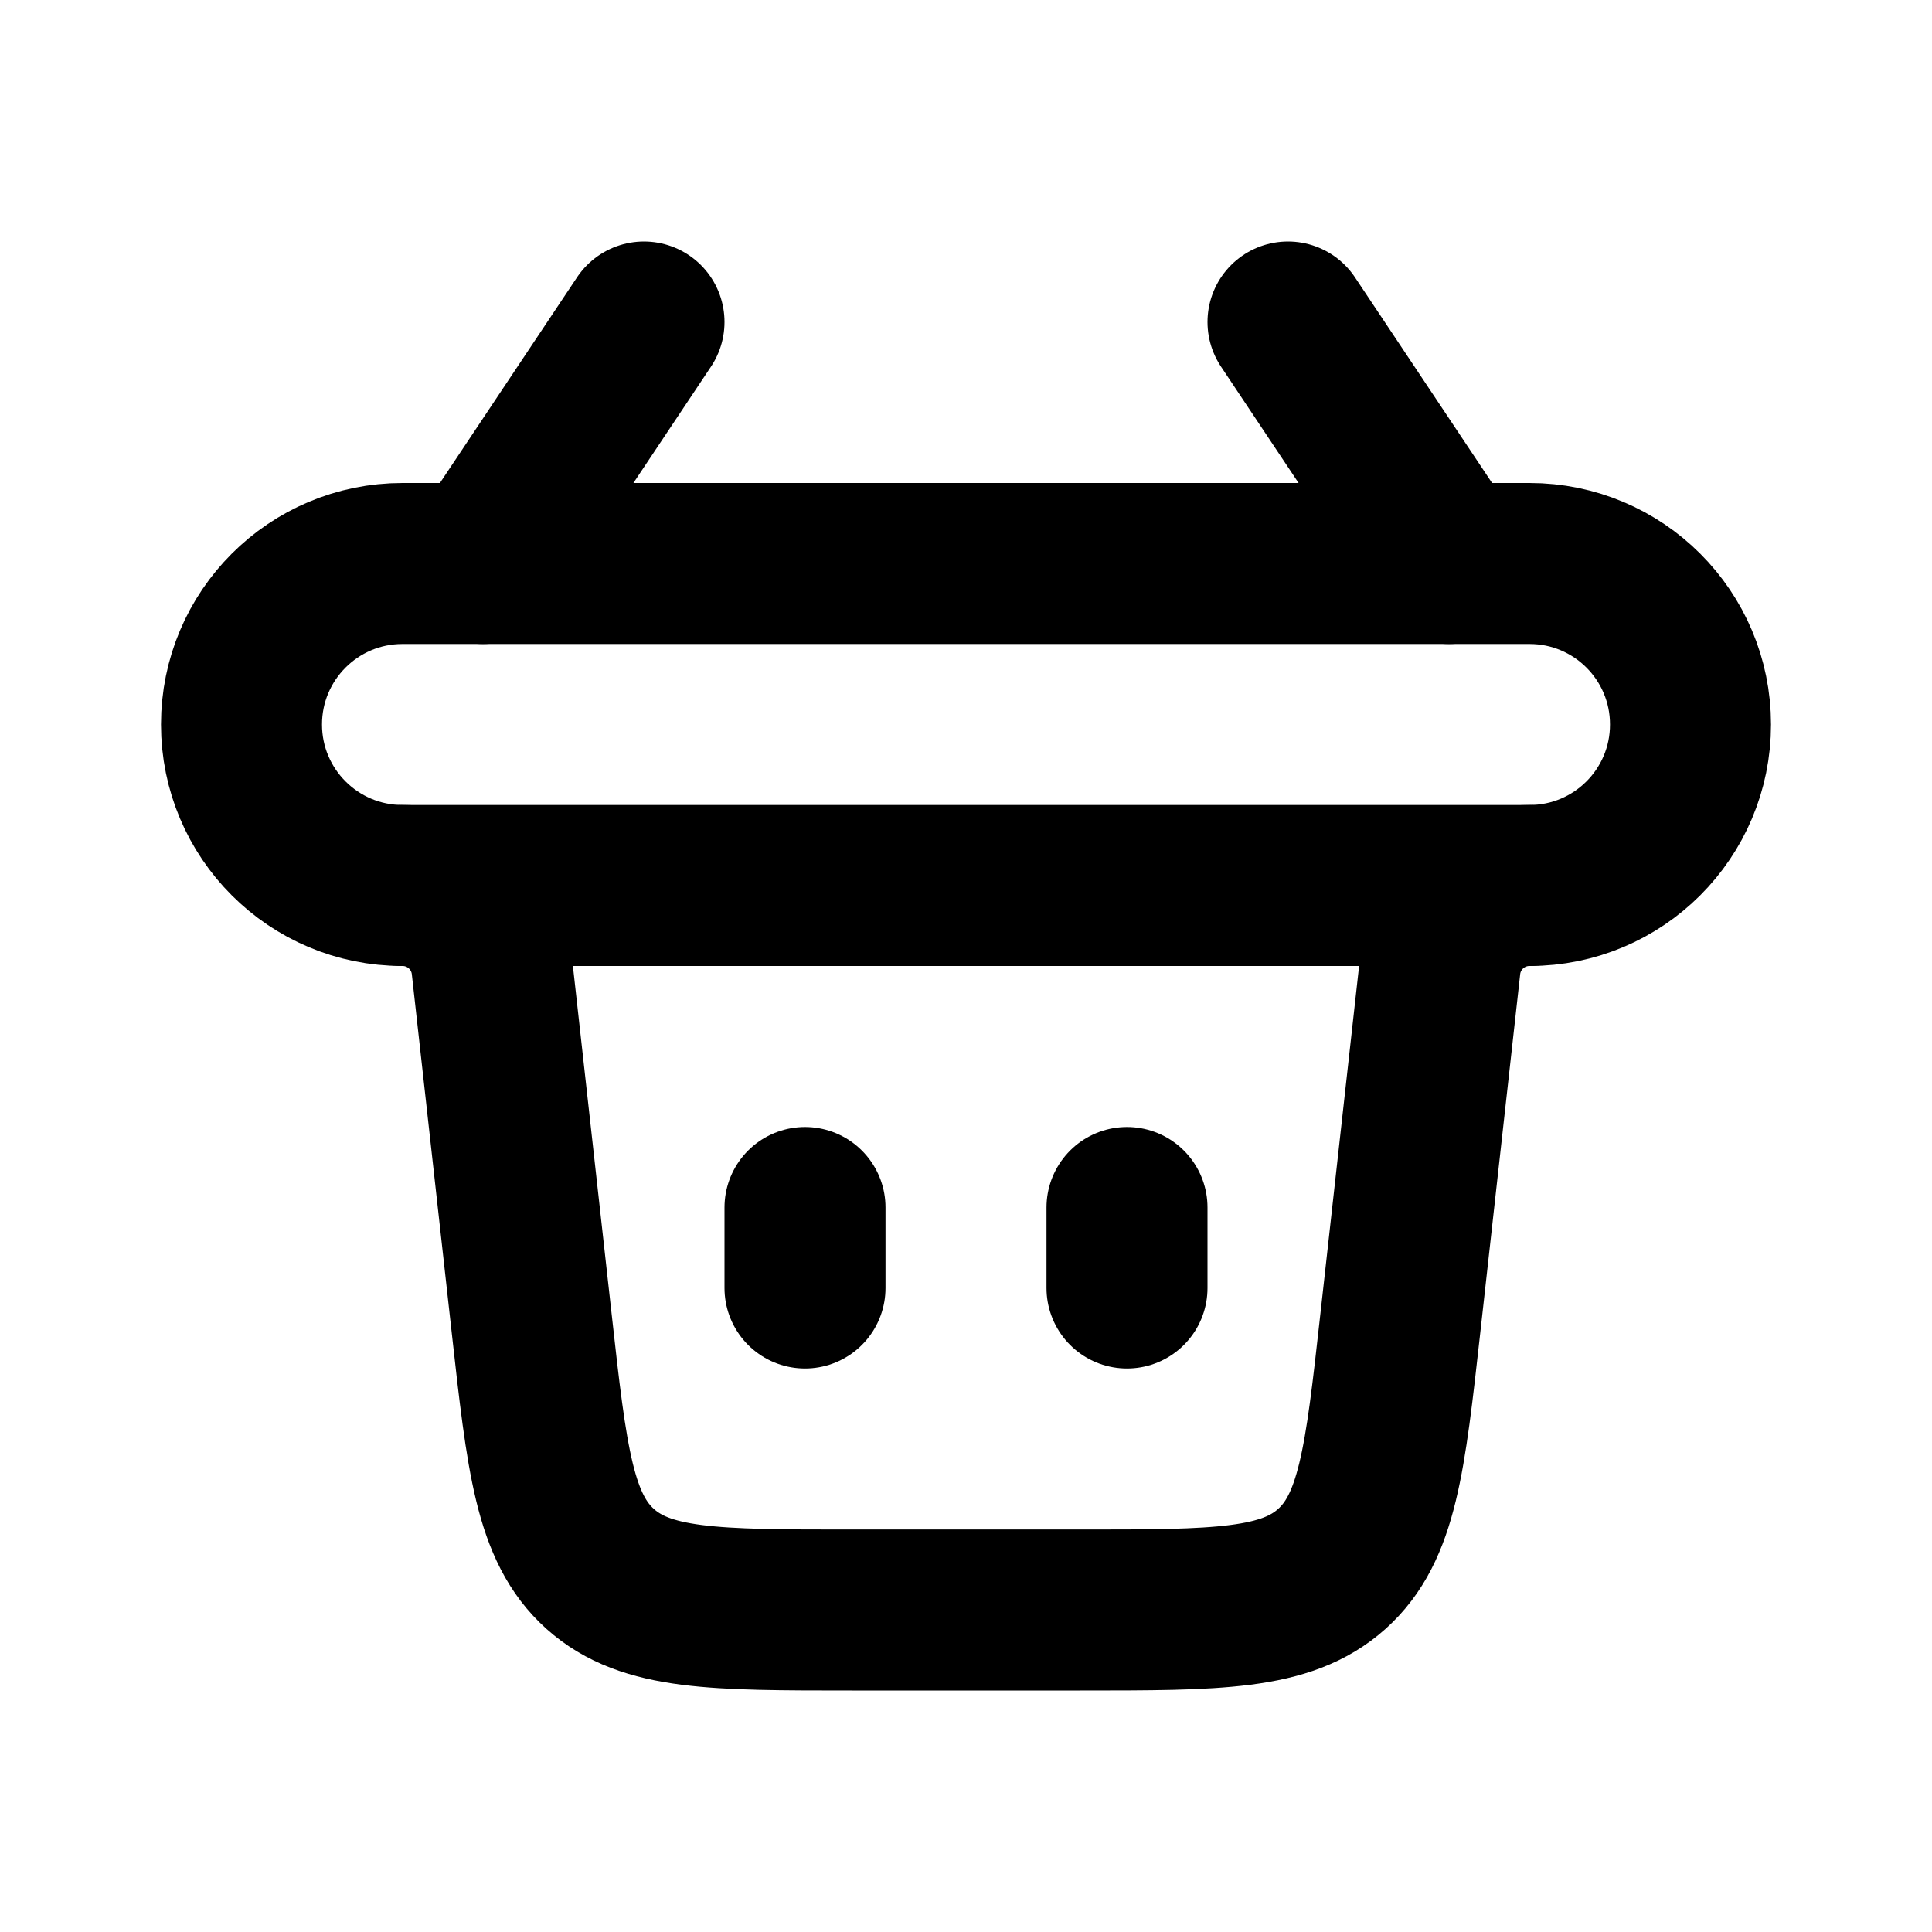 <svg width="24" height="24" viewBox="0 0 24 24" fill="none" xmlns="http://www.w3.org/2000/svg">
<path d="M10 16L10 15" stroke="currentColor" stroke-width="2" stroke-linecap="round"/>
<path d="M8 4L6 7M16 4L18 7" stroke="currentColor" stroke-width="2" stroke-linecap="round"/>
<path d="M14 16L14 15" stroke="currentColor" stroke-width="2" stroke-linecap="round"/>
<path d="M5 11V11C5.569 11 6.048 11.428 6.11 11.994L6.605 16.442C6.793 18.134 6.887 18.98 7.456 19.49C8.026 20 8.877 20 10.58 20H13.42C15.123 20 15.974 20 16.544 19.49C17.113 18.98 17.207 18.134 17.395 16.442L17.89 11.994C17.952 11.428 18.431 11 19 11V11" stroke="currentColor" stroke-width="2" stroke-linecap="round"/>
<path d="M19 11H5C3.895 11 3 10.105 3 9C3 7.895 3.895 7 5 7H19C20.105 7 21 7.895 21 9C21 10.105 20.105 11 19 11Z" stroke="currentColor" stroke-width="2" stroke-linecap="round"/>
</svg>
